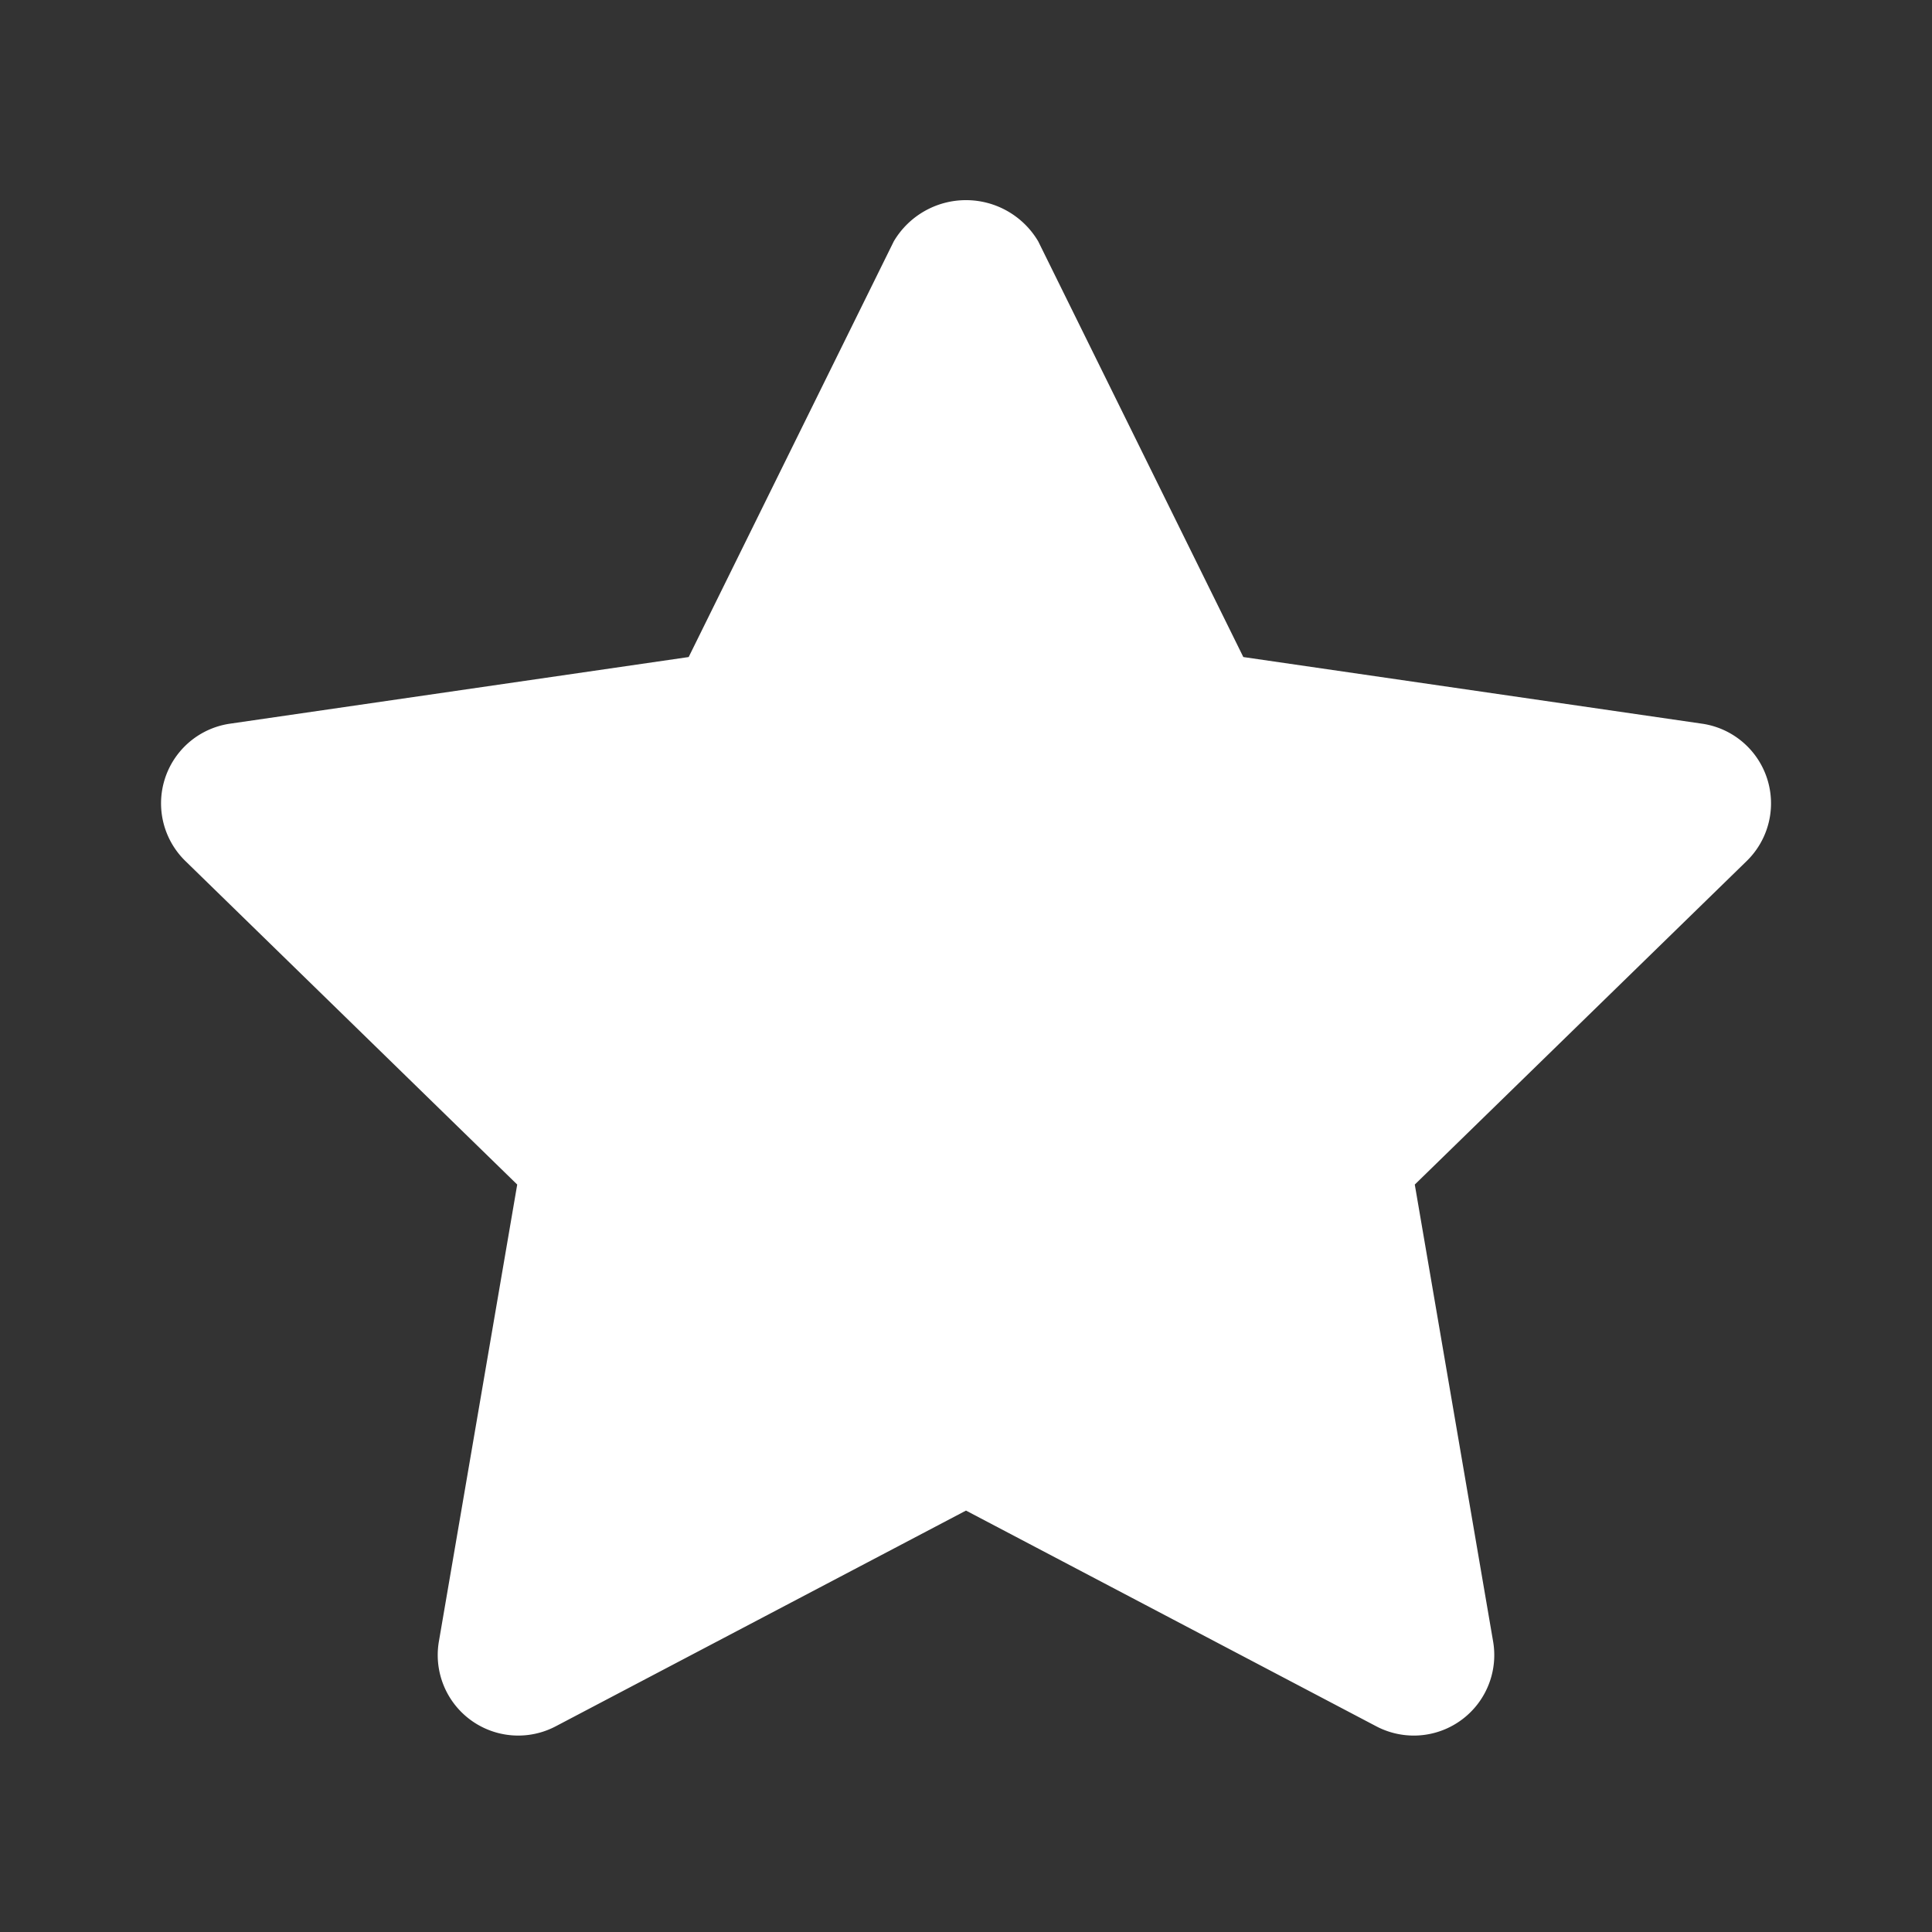 <svg width="24" height="24" viewBox="0 0 24 24" xmlns="http://www.w3.org/2000/svg">
    <rect x="0" y="0" width="24" height="24" fill="#333333" stroke="none"/>
    <path fill="#ffffff" d="M17.562 21.56a1.003 1.003 0 0 1-.465-.115L12 18.765l-5.097 2.68a1 1 0 0 1-1.451-1.054l.973-5.676l-4.123-4.02a1 1 0 0 1 .554-1.705l5.699-.828l2.548-5.164a1.042 1.042 0 0 1 1.794 0l2.548 5.164l5.699.828a1 1 0 0 1 .554 1.706l-4.123 4.019l.973 5.676a1 1 0 0 1-.986 1.169Z"/>
</svg>